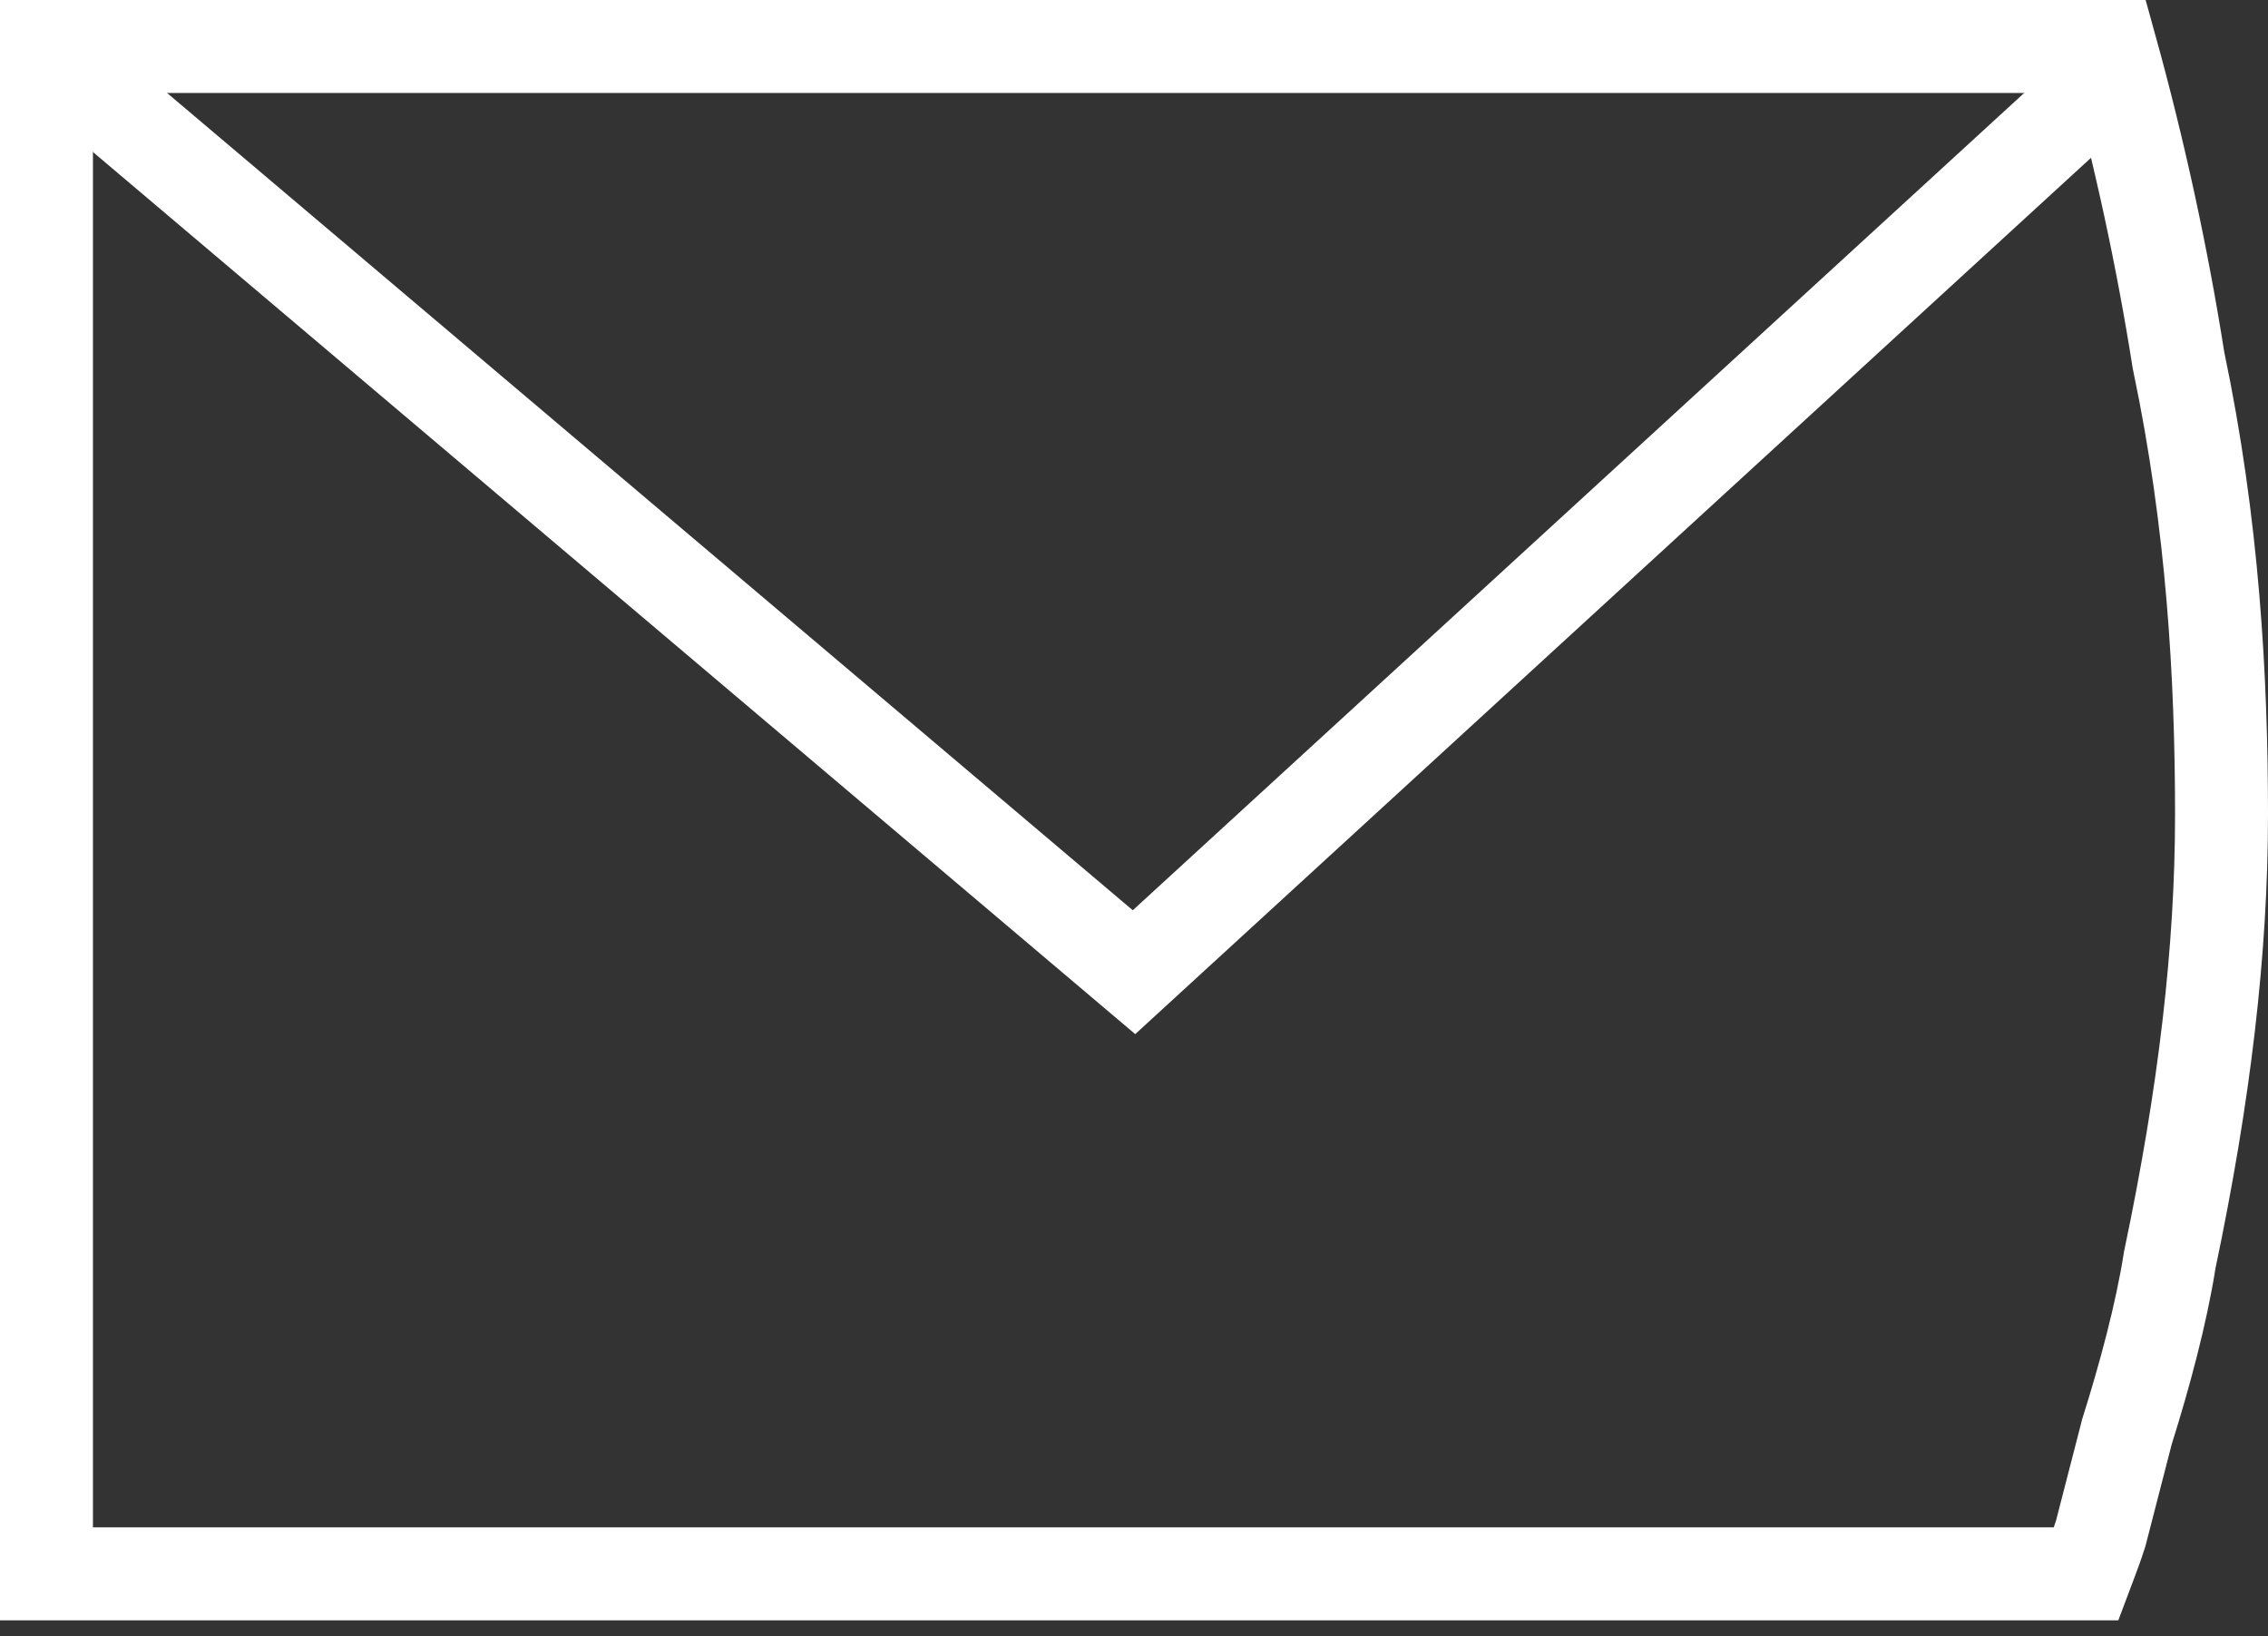 <svg xmlns="http://www.w3.org/2000/svg" width="122" height="88" viewBox="0 0 122 88" fill="none">
    <rect x="0" y="0" width="122" height="88" fill="#333333" stroke="none"/>
    <path
        d="M112.218 84.643H2.5V83.657V82.163V75.192V18.424V2.5H113.517C115.117 8.265 116.337 13.992 117.175 19.312L117.185 19.375L117.198 19.437C119.035 28.174 119.5 36.454 119.5 43.82C119.5 51.078 118.585 58.869 116.727 67.706L116.714 67.768L116.704 67.831C116.261 70.643 115.36 73.995 114.434 76.93L114.414 76.993L114.398 77.057L113.002 82.469C112.796 83.114 112.59 83.66 112.361 84.266L112.354 84.284C112.31 84.401 112.264 84.521 112.218 84.643Z"
        stroke="white" stroke-width="5" stroke-miterlimit="10"></path>
    <path d="M113.285 4.357L61 52.286L4.357 4.357" stroke="white" stroke-width="5" stroke-miterlimit="10">
    </path>
</svg>
